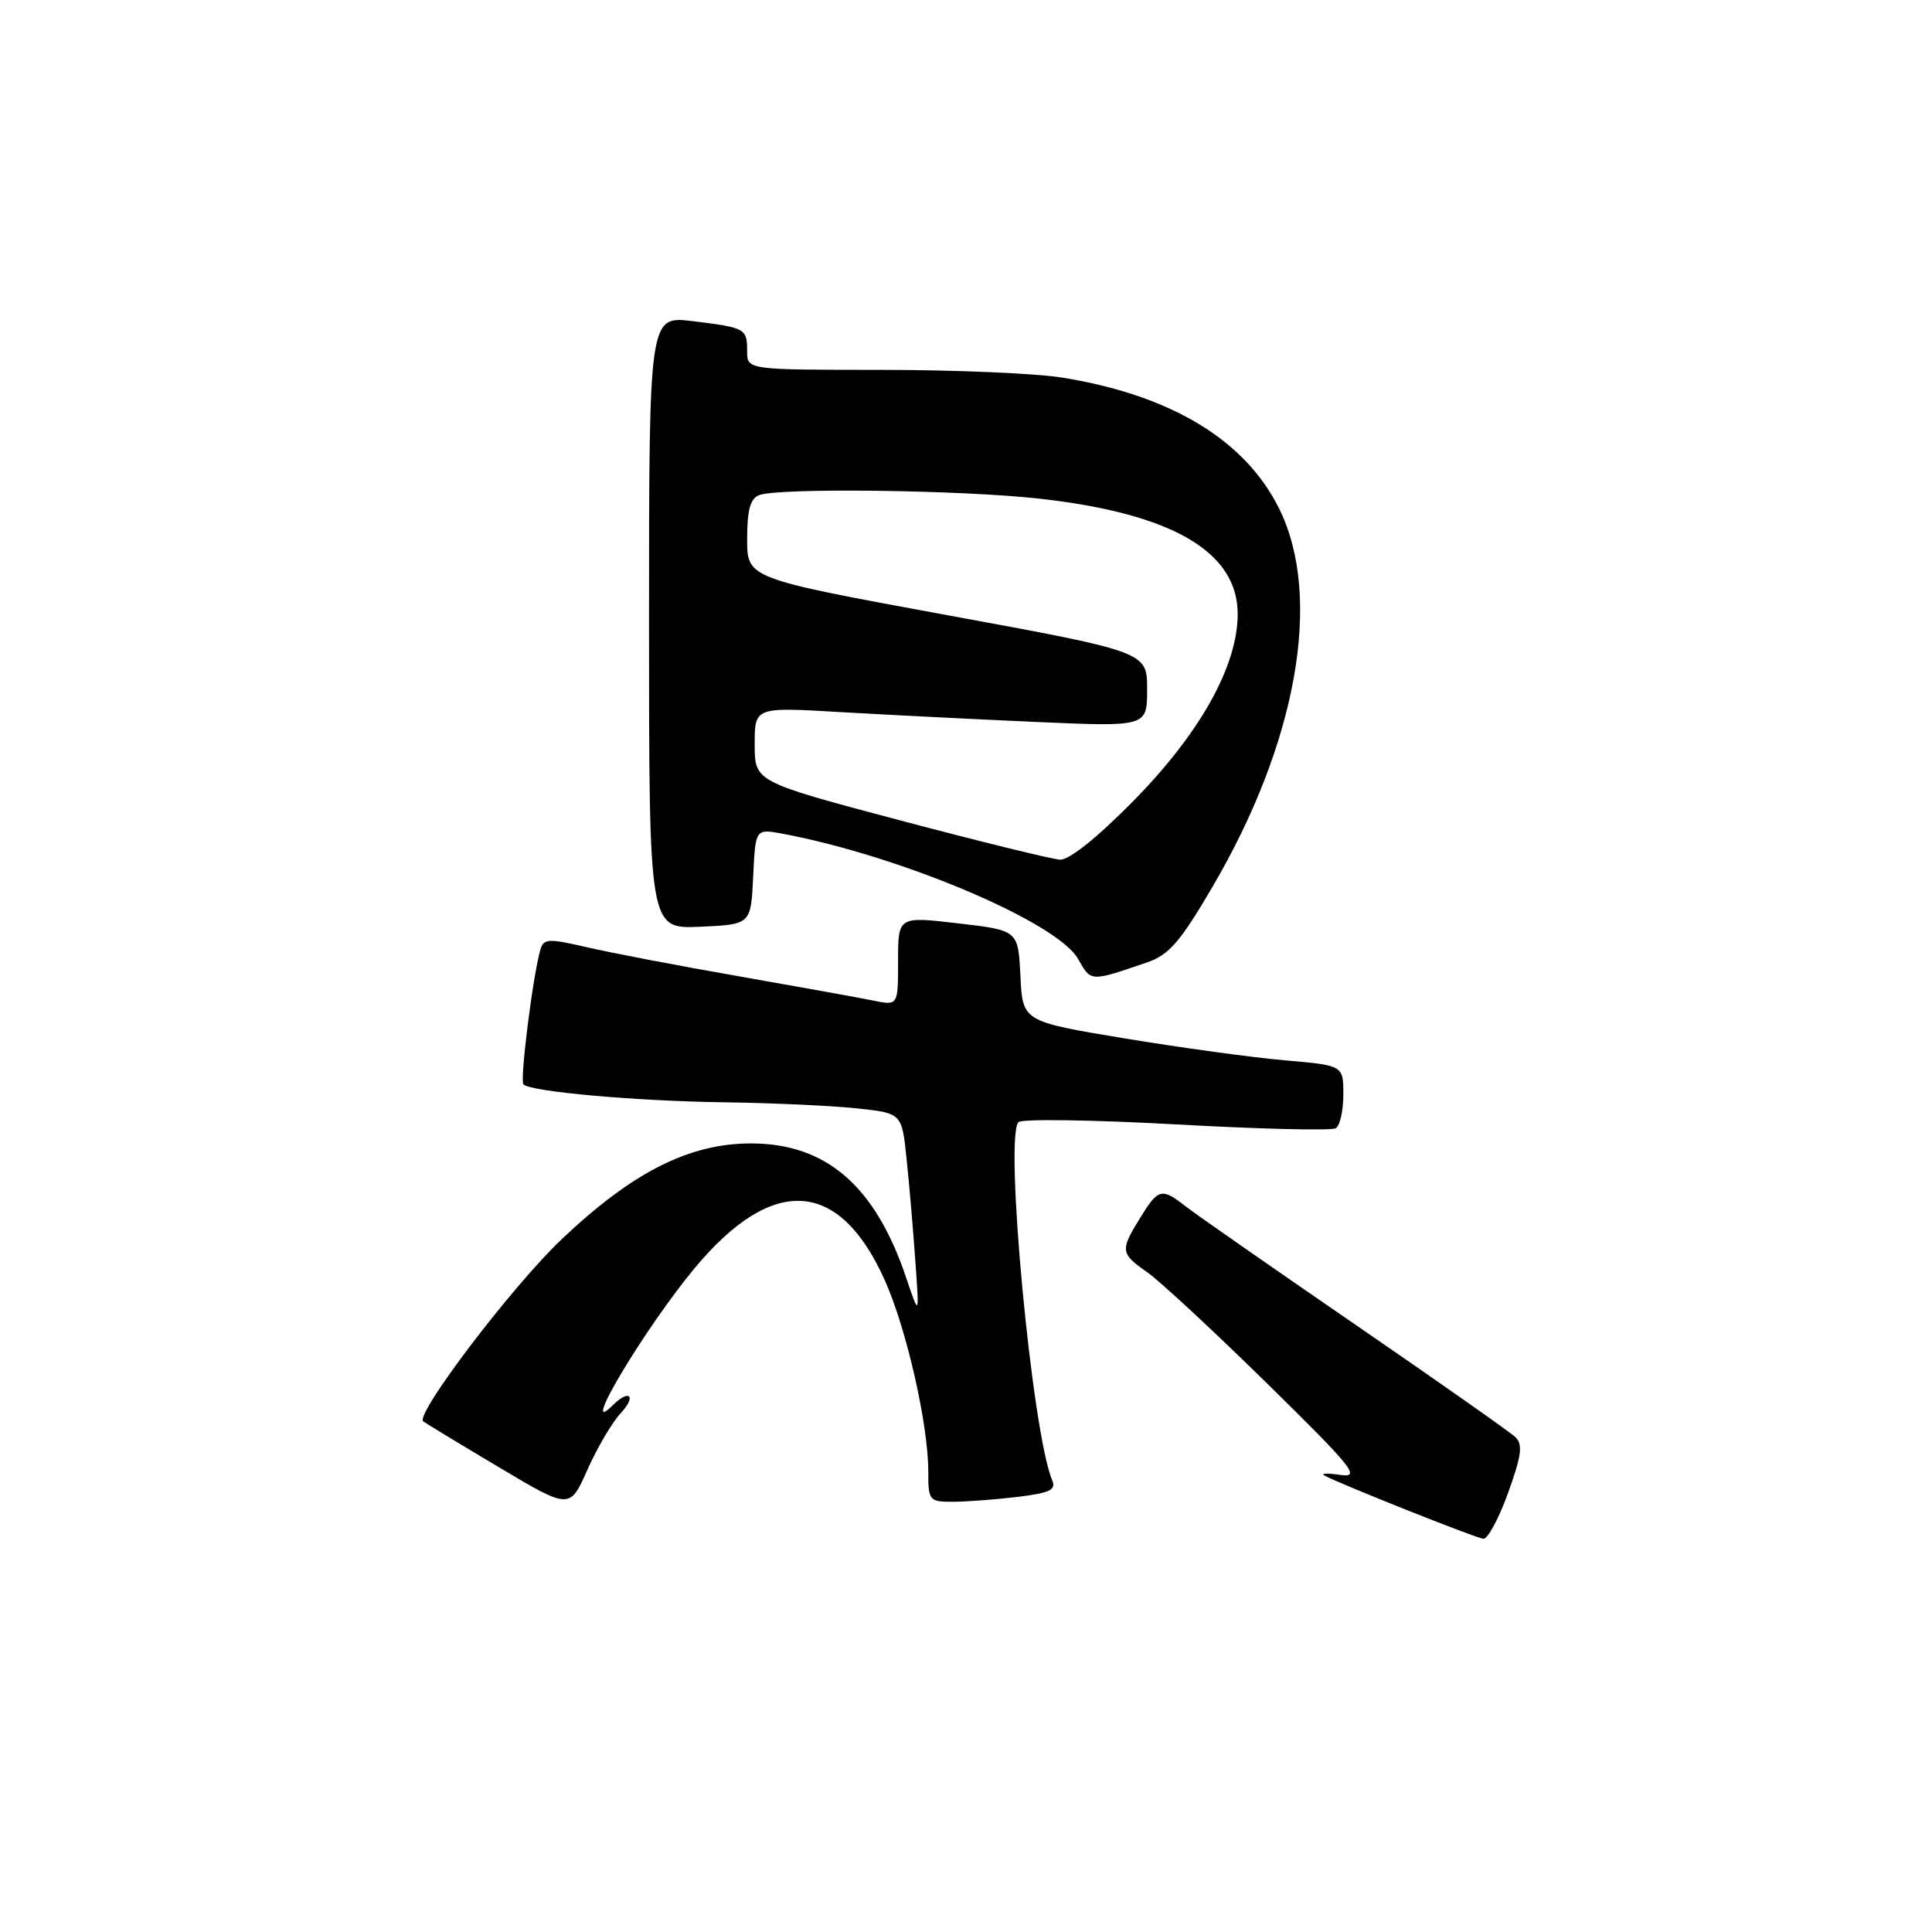 <?xml version="1.0" encoding="UTF-8" standalone="no"?>
<!DOCTYPE svg PUBLIC "-//W3C//DTD SVG 1.1//EN" "http://www.w3.org/Graphics/SVG/1.1/DTD/svg11.dtd" >
<svg xmlns="http://www.w3.org/2000/svg" xmlns:xlink="http://www.w3.org/1999/xlink" version="1.1" viewBox="0 0 256 256">
 <g >
 <path fill="currentColor"
d=" M 199.83 197.81 C 201.63 192.81 201.81 191.39 200.78 190.41 C 200.07 189.74 190.50 183.01 179.50 175.46 C 168.50 167.90 158.43 160.89 157.12 159.86 C 153.91 157.36 153.49 157.46 151.08 161.37 C 148.40 165.70 148.45 166.09 152.03 168.59 C 153.67 169.74 160.80 176.35 167.86 183.28 C 179.33 194.55 180.37 195.84 177.60 195.43 C 175.89 195.18 174.95 195.22 175.50 195.52 C 177.58 196.65 195.55 203.80 196.55 203.90 C 197.13 203.95 198.60 201.22 199.83 197.81 Z  M 82.25 187.25 C 84.38 184.97 83.40 184.00 81.20 186.20 C 76.55 190.85 85.43 176.00 92.05 168.03 C 102.40 155.60 111.25 156.19 117.27 169.71 C 120.14 176.15 123.00 188.76 123.00 194.96 C 123.00 198.85 123.12 199.00 126.25 198.99 C 128.04 198.99 131.89 198.70 134.80 198.35 C 139.16 197.82 139.98 197.42 139.41 196.10 C 136.77 189.92 133.06 150.65 134.95 148.69 C 135.38 148.24 144.79 148.38 155.87 148.99 C 166.95 149.61 176.46 149.84 177.00 149.50 C 177.55 149.16 178.00 147.15 178.00 145.03 C 178.00 141.17 178.00 141.17 170.25 140.50 C 165.99 140.13 156.43 138.82 149.00 137.59 C 135.50 135.35 135.50 135.35 135.21 129.31 C 134.91 123.27 134.91 123.27 126.96 122.35 C 119.00 121.42 119.00 121.42 119.00 127.34 C 119.00 133.25 119.00 133.25 115.75 132.59 C 113.96 132.22 105.97 130.78 98.00 129.38 C 90.03 127.99 80.93 126.25 77.79 125.52 C 72.63 124.32 72.03 124.36 71.60 125.85 C 70.60 129.31 68.86 143.19 69.36 143.69 C 70.33 144.66 84.38 145.91 96.00 146.06 C 102.33 146.15 110.20 146.51 113.50 146.86 C 119.50 147.50 119.50 147.50 120.12 153.50 C 120.47 156.80 120.99 162.88 121.28 167.00 C 121.82 174.50 121.82 174.50 120.06 169.27 C 115.96 157.12 109.47 151.51 99.50 151.51 C 91.31 151.51 83.75 155.34 74.37 164.26 C 67.86 170.44 54.96 187.41 56.08 188.34 C 56.31 188.53 60.77 191.24 66.00 194.35 C 75.50 200.02 75.50 200.02 77.83 194.76 C 79.11 191.87 81.10 188.49 82.25 187.25 Z  M 152.00 127.52 C 154.90 126.53 156.39 124.81 160.69 117.46 C 171.85 98.41 175.26 79.19 169.55 67.51 C 165.07 58.35 155.24 52.38 140.79 50.04 C 137.33 49.47 126.51 49.01 116.75 49.01 C 99.00 49.00 99.00 49.00 99.00 46.56 C 99.00 43.52 98.79 43.41 91.75 42.55 C 86.00 41.86 86.00 41.86 86.00 82.47 C 86.00 123.09 86.00 123.09 92.75 122.80 C 99.50 122.50 99.50 122.50 99.80 116.15 C 100.10 109.80 100.10 109.80 103.68 110.47 C 119.33 113.40 140.06 122.18 142.84 127.05 C 144.59 130.12 144.40 130.12 152.00 127.52 Z  M 119.25 108.70 C 100.00 103.59 100.00 103.59 100.00 98.64 C 100.00 93.69 100.00 93.69 111.25 94.35 C 117.44 94.71 129.14 95.30 137.25 95.66 C 152.00 96.31 152.00 96.31 152.00 91.34 C 152.00 86.37 152.00 86.37 125.50 81.51 C 99.00 76.64 99.00 76.64 99.00 71.43 C 99.00 67.60 99.42 66.05 100.58 65.61 C 103.17 64.61 127.34 64.92 137.70 66.07 C 155.28 68.03 164.00 73.10 164.00 81.36 C 164.00 88.22 159.05 97.10 150.23 106.08 C 145.43 110.96 141.68 113.96 140.47 113.91 C 139.39 113.85 129.84 111.51 119.25 108.70 Z "/>
</g>
</svg>